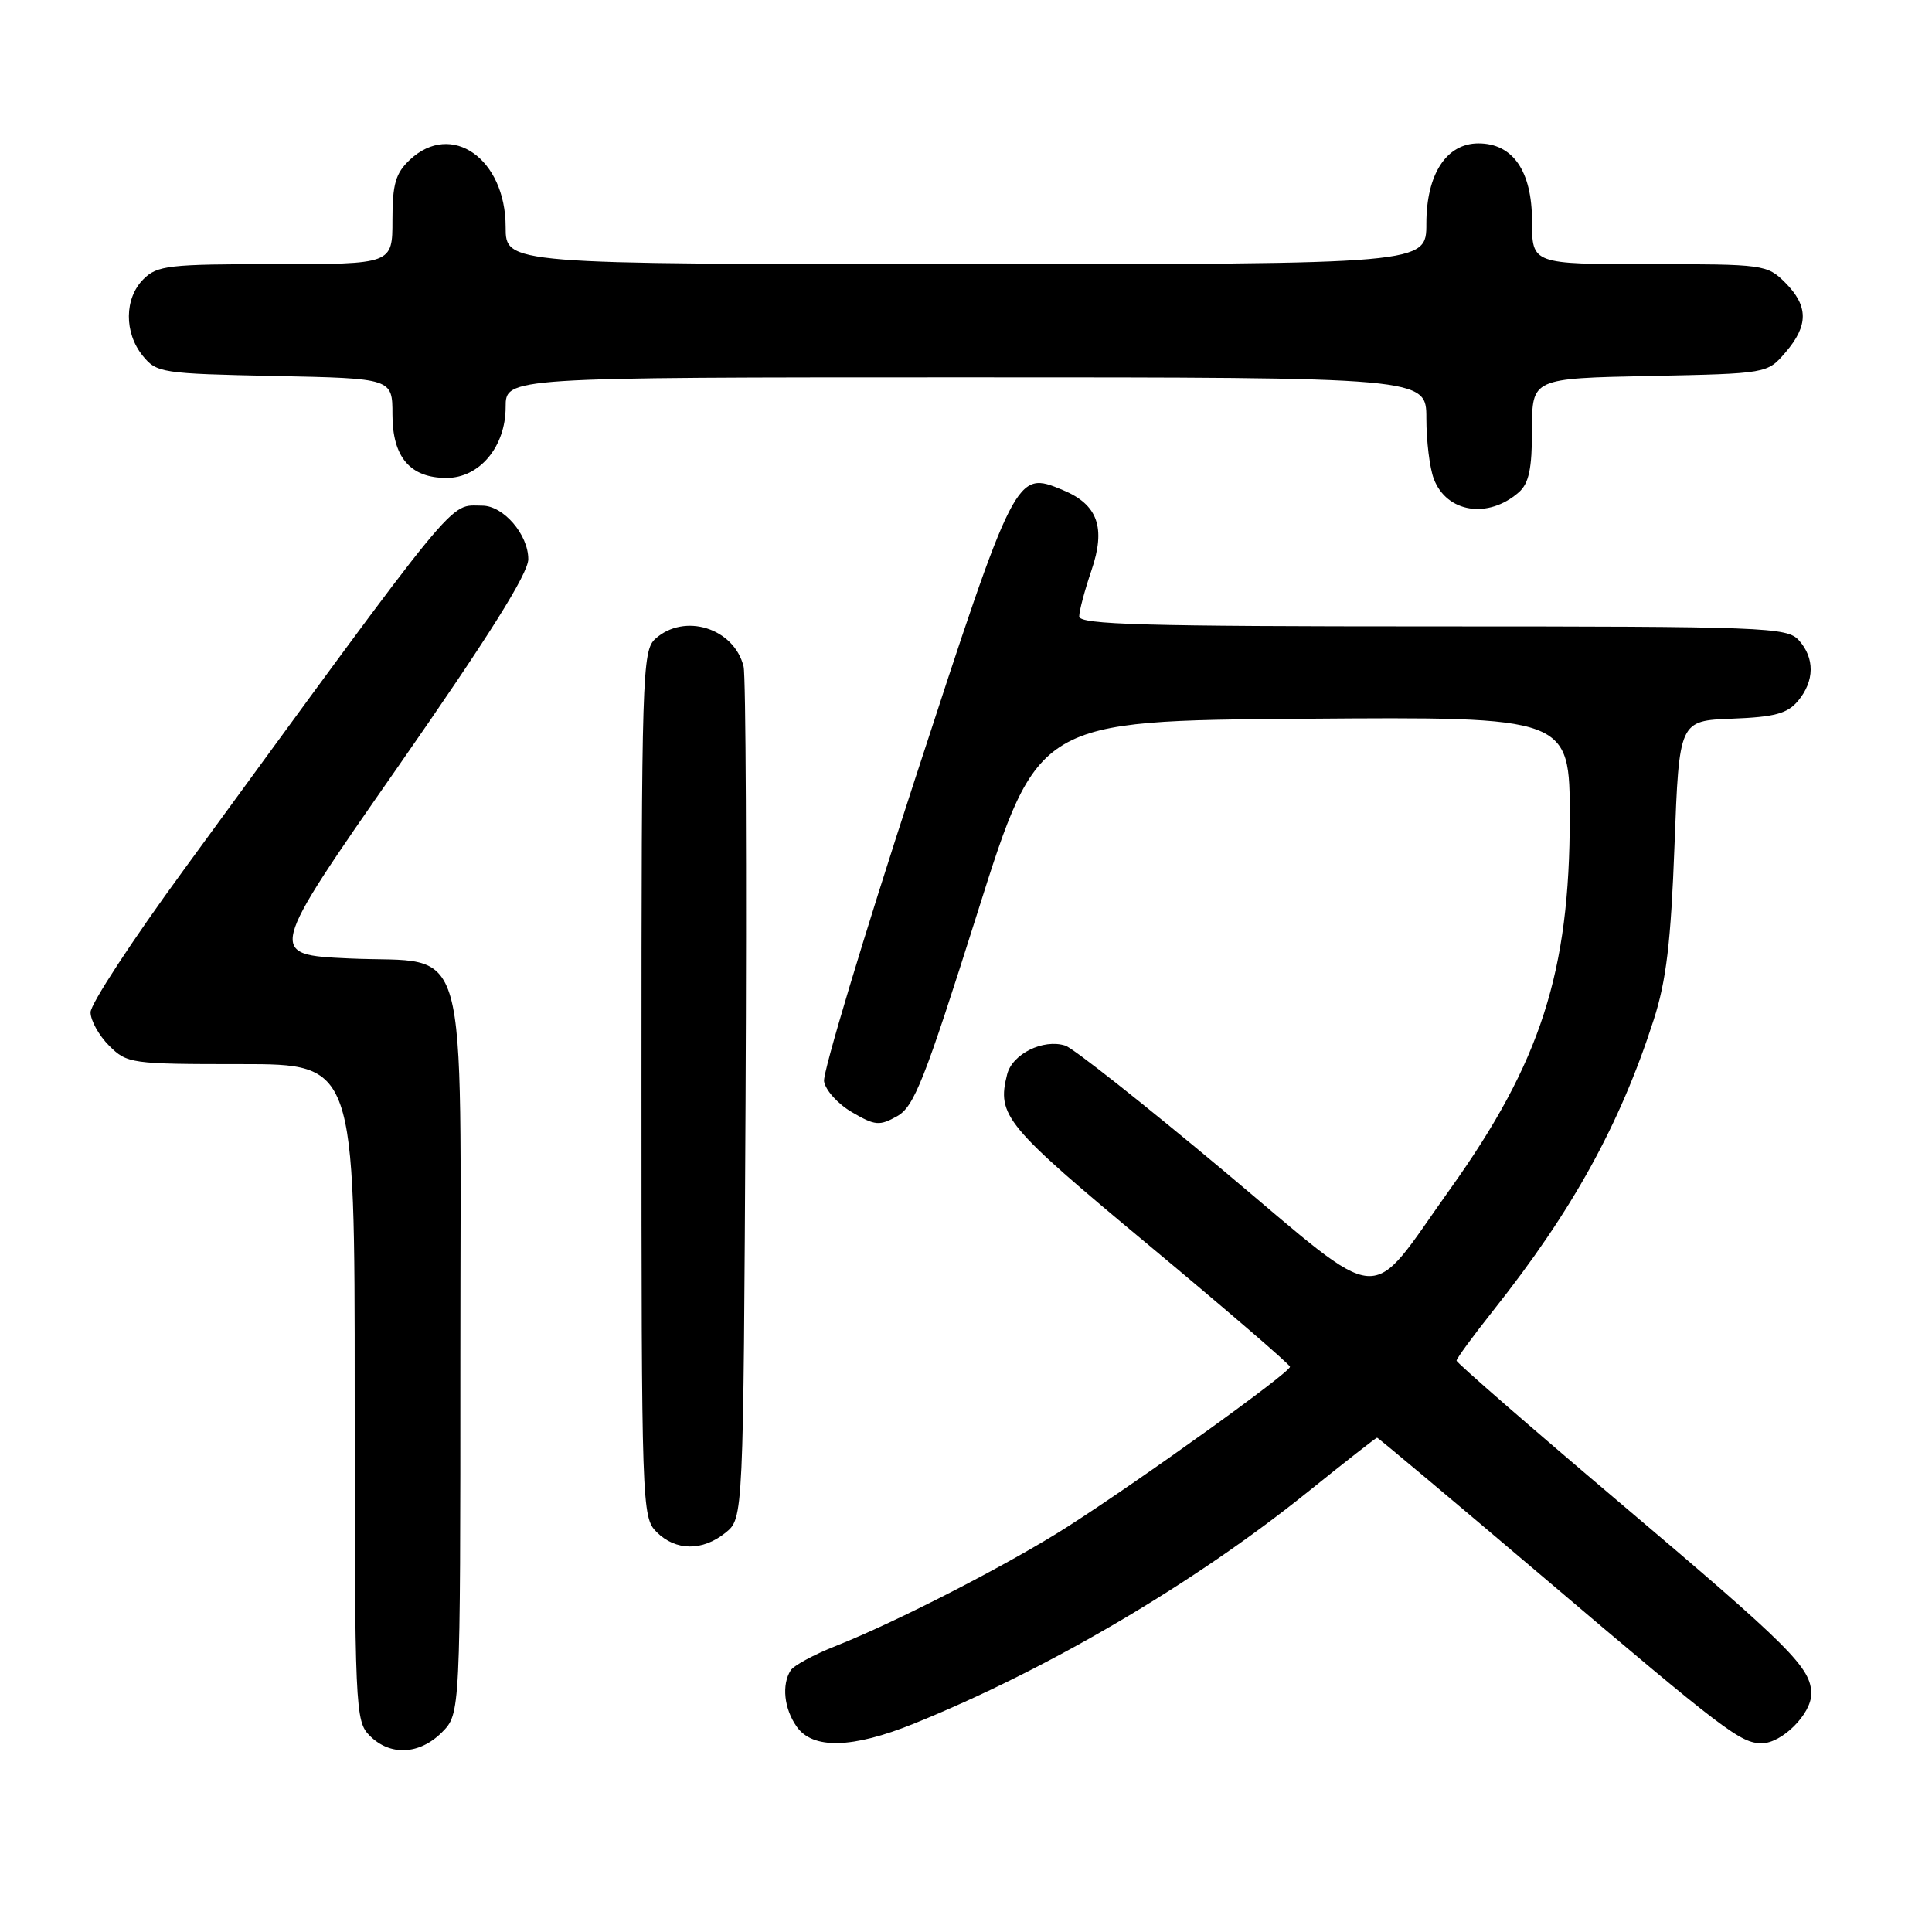 <?xml version="1.0" encoding="UTF-8" standalone="no"?>
<!DOCTYPE svg PUBLIC "-//W3C//DTD SVG 1.1//EN" "http://www.w3.org/Graphics/SVG/1.1/DTD/svg11.dtd" >
<svg xmlns="http://www.w3.org/2000/svg" xmlns:xlink="http://www.w3.org/1999/xlink" version="1.1" viewBox="0 0 256 256">
 <g >
 <path fill="currentColor"
d=" M 58.55 229.55 C 61.00 227.09 61.00 227.09 61.00 179.66 C 61.00 122.48 62.47 127.74 46.29 127.00 C 35.39 126.50 35.39 126.50 52.70 101.65 C 64.76 84.34 70.00 75.99 70.00 74.09 C 70.00 70.83 66.70 67.00 63.90 67.00 C 59.37 67.00 61.51 64.39 24.30 115.33 C 17.53 124.59 12.00 133.04 12.00 134.13 C 12.00 135.21 13.10 137.20 14.45 138.55 C 16.84 140.93 17.31 141.00 31.95 141.00 C 47.00 141.00 47.00 141.00 47.00 184.50 C 47.00 226.67 47.06 228.06 49.00 230.00 C 51.70 232.70 55.57 232.52 58.55 229.55 Z  M 121.08 228.40 C 138.86 221.21 158.26 209.79 173.36 197.63 C 178.23 193.71 182.33 190.50 182.47 190.50 C 182.61 190.50 192.53 198.82 204.52 209.00 C 228.58 229.43 230.63 230.98 233.44 230.99 C 236.10 231.00 240.00 227.12 240.00 224.46 C 240.00 220.99 237.36 218.35 214.52 199.02 C 202.68 189.00 193.00 180.57 193.00 180.29 C 193.00 180.01 195.19 177.02 197.87 173.64 C 208.37 160.41 214.66 149.00 219.12 135.14 C 220.79 129.97 221.40 124.85 221.88 112.00 C 222.50 95.50 222.50 95.50 229.50 95.23 C 235.17 95.01 236.83 94.56 238.25 92.87 C 240.45 90.24 240.48 87.19 238.35 84.83 C 236.79 83.11 233.96 83.00 189.85 83.00 C 151.68 83.00 143.00 82.76 143.00 81.68 C 143.00 80.95 143.73 78.21 144.62 75.59 C 146.56 69.91 145.47 66.85 140.82 64.93 C 134.60 62.35 134.57 62.39 121.18 103.44 C 114.41 124.17 109.02 142.10 109.19 143.27 C 109.36 144.44 111.03 146.29 112.89 147.37 C 115.95 149.16 116.54 149.21 118.88 147.90 C 121.13 146.63 122.49 143.18 129.51 120.97 C 137.55 95.50 137.55 95.50 172.78 95.24 C 208.00 94.97 208.00 94.97 208.00 108.33 C 208.00 128.77 204.15 140.74 192.19 157.50 C 180.98 173.20 183.97 173.43 162.23 155.21 C 151.68 146.38 142.20 138.88 141.16 138.55 C 138.23 137.62 134.13 139.65 133.45 142.36 C 132.07 147.83 133.15 149.13 152.18 164.96 C 162.45 173.51 170.89 180.77 170.93 181.10 C 171.01 181.82 151.38 195.94 141.50 202.27 C 133.77 207.22 118.78 214.93 110.72 218.11 C 107.86 219.24 105.18 220.69 104.77 221.33 C 103.56 223.24 103.89 226.40 105.56 228.78 C 107.69 231.82 112.94 231.69 121.08 228.40 Z  M 96.14 203.09 C 98.50 201.18 98.50 201.18 98.79 145.84 C 98.94 115.40 98.83 89.52 98.53 88.32 C 97.28 83.23 90.69 81.16 86.83 84.65 C 85.10 86.22 85.00 89.37 85.00 143.65 C 85.00 199.67 85.05 201.05 87.00 203.00 C 89.52 205.52 93.09 205.56 96.14 203.09 Z  M 201.25 65.23 C 202.59 64.05 203.00 62.12 203.00 56.92 C 203.00 50.14 203.00 50.14 218.59 49.82 C 234.18 49.50 234.18 49.50 236.59 46.69 C 239.65 43.13 239.64 40.55 236.55 37.45 C 234.15 35.06 233.72 35.00 218.55 35.00 C 203.00 35.00 203.00 35.00 203.00 29.31 C 203.00 22.67 200.47 19.00 195.90 19.00 C 191.65 19.00 189.00 23.09 189.00 29.63 C 189.00 35.00 189.00 35.00 128.00 35.00 C 67.00 35.00 67.00 35.00 67.00 30.08 C 67.00 21.03 59.83 15.99 54.31 21.17 C 52.41 22.96 52.00 24.38 52.00 29.17 C 52.00 35.00 52.00 35.00 36.50 35.00 C 22.33 35.00 20.83 35.17 19.00 37.00 C 16.47 39.53 16.43 44.08 18.91 47.14 C 20.75 49.41 21.42 49.51 36.41 49.82 C 52.00 50.14 52.00 50.14 52.00 54.92 C 52.00 60.58 54.35 63.33 59.17 63.33 C 63.54 63.33 67.00 59.19 67.00 53.94 C 67.00 50.00 67.00 50.00 128.00 50.00 C 189.00 50.00 189.00 50.00 189.00 55.43 C 189.00 58.42 189.44 62.04 189.99 63.46 C 191.69 67.93 197.18 68.80 201.25 65.23 Z "/>
</g>
</svg>